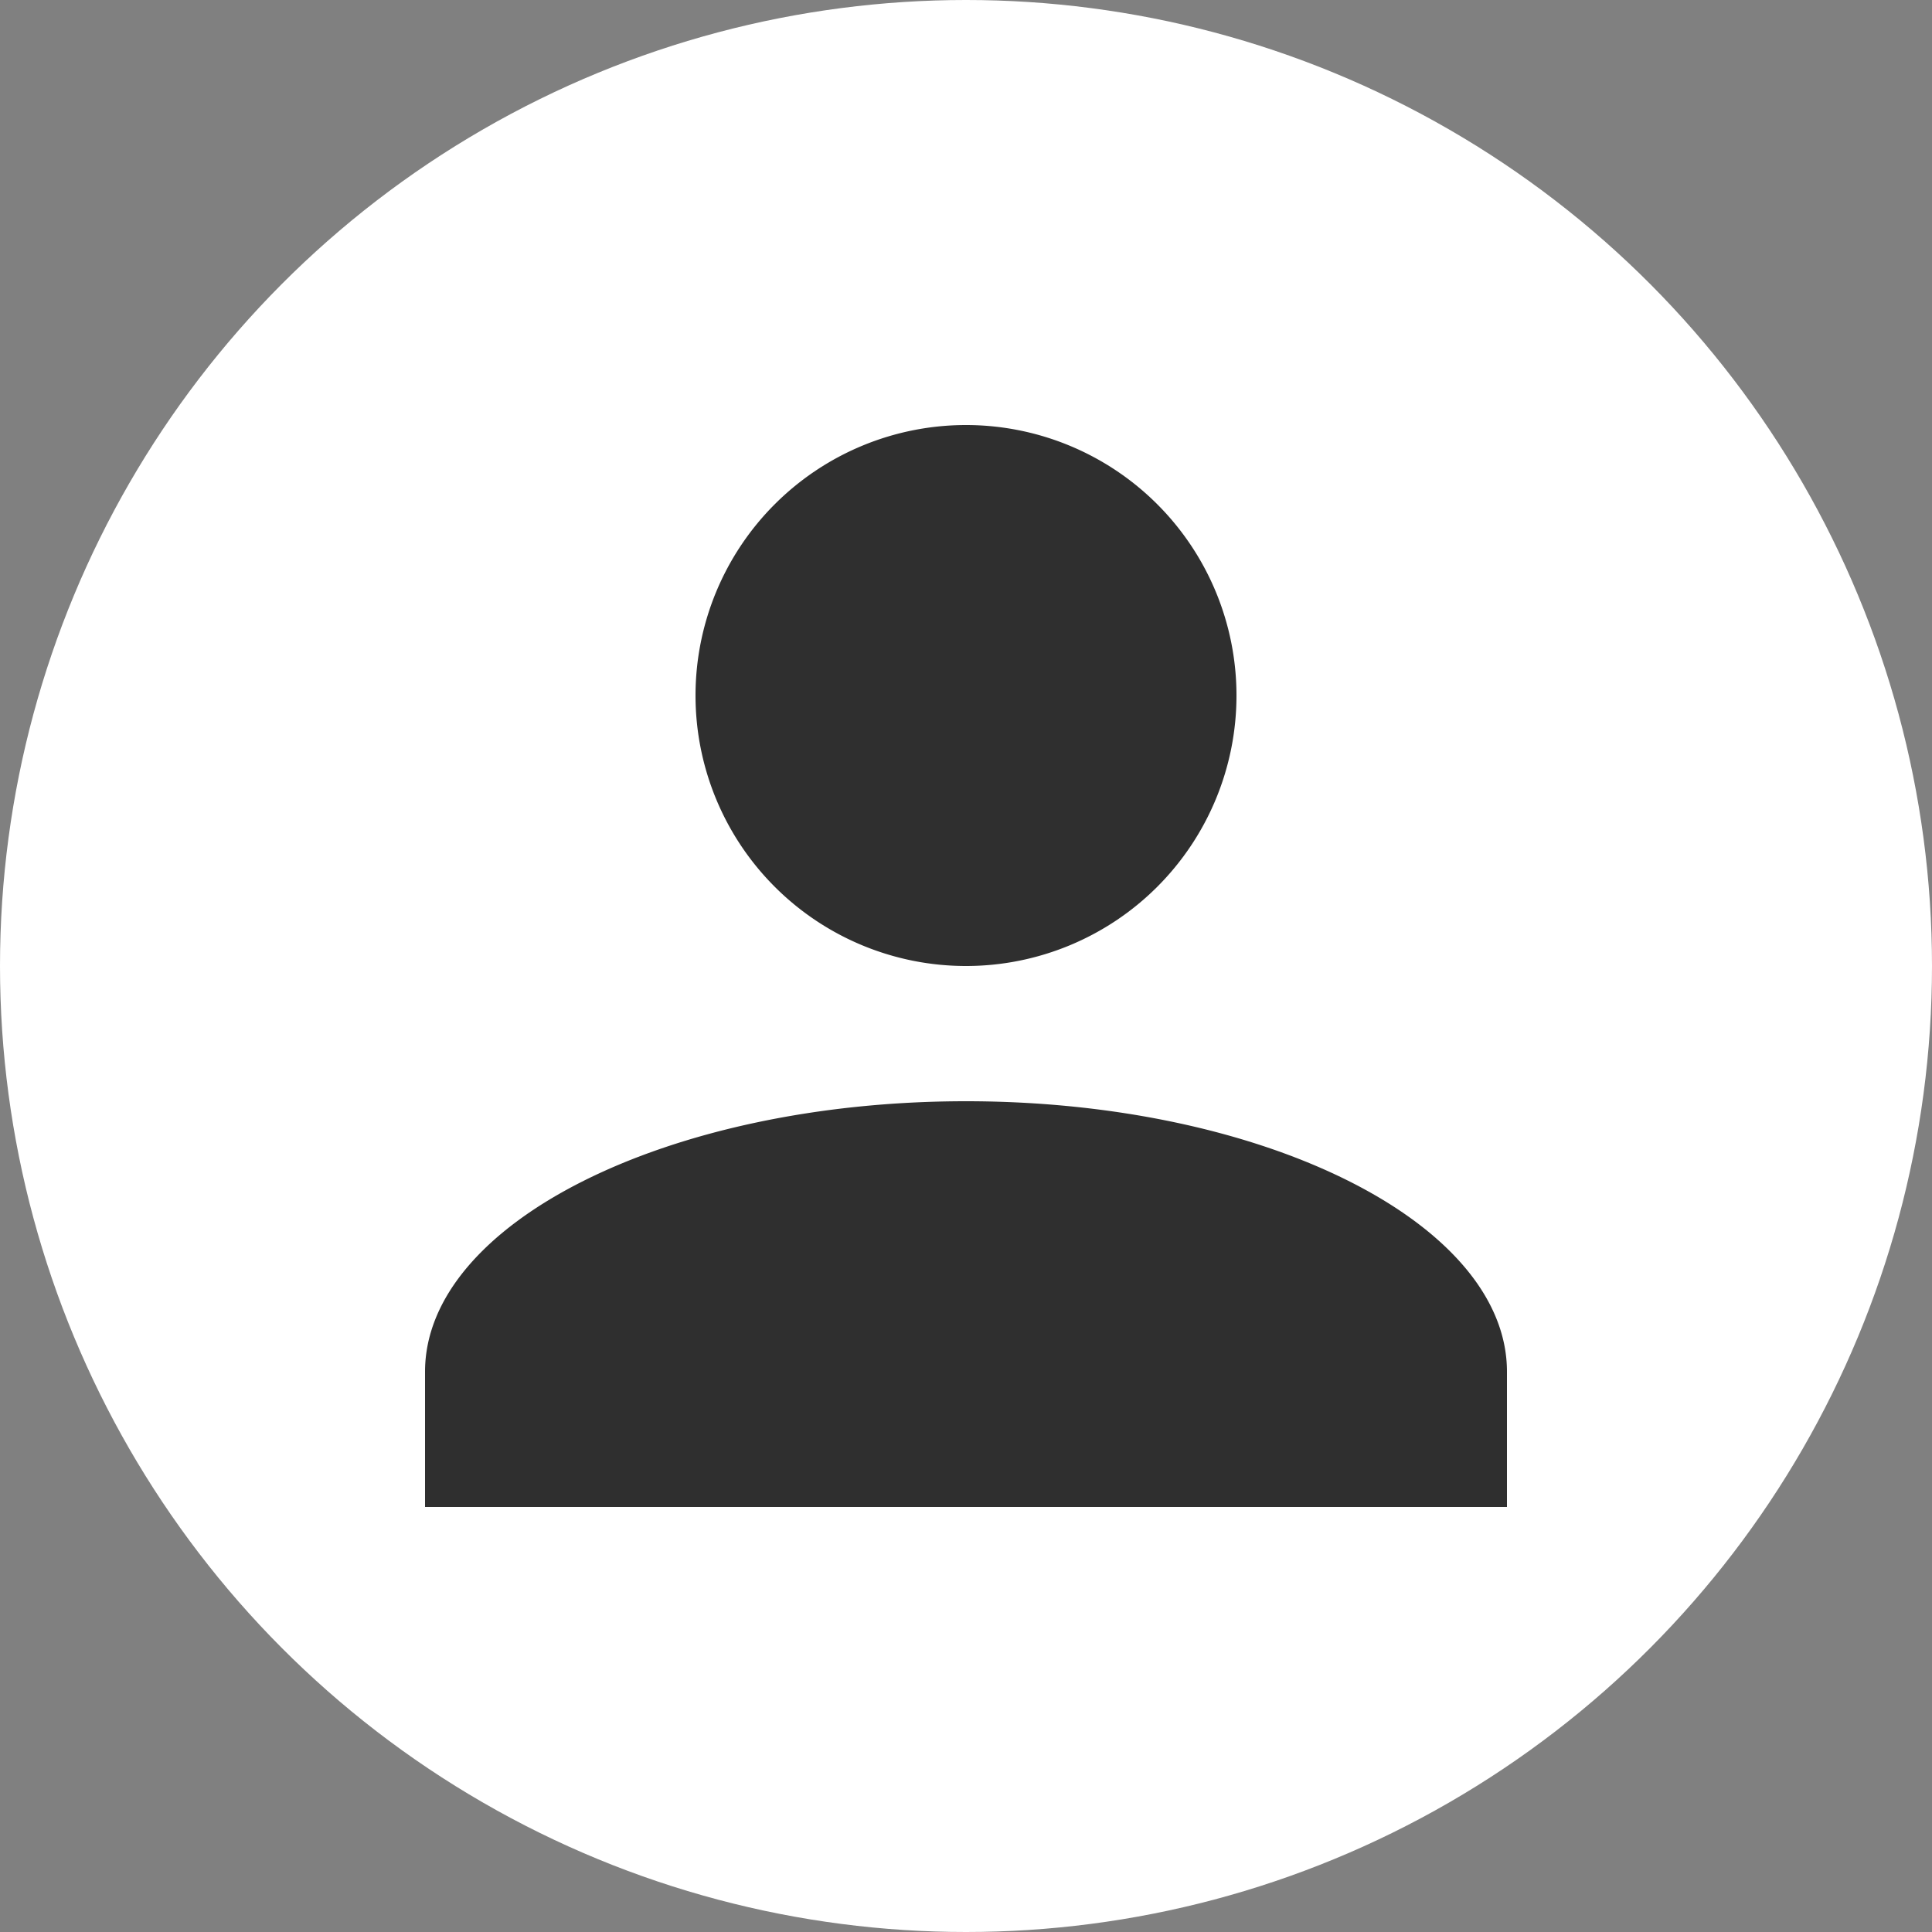 <svg id="icon_-_user" data-name="icon - user" xmlns="http://www.w3.org/2000/svg" width="50" height="50" viewBox="0 0 50 50">
  <rect x="0" y="0" width="50" height="50" fill="#808080" stroke="none"/>
  <circle id="Ellipse_275" data-name="Ellipse 275" cx="25" cy="25" r="25" fill="#fff"/>
  <path id="Union_1" data-name="Union 1" d="M0,28V24.5c0-3.851,6.3-7,14-7s14,3.15,14,7V28ZM7,7a7,7,0,1,1,7,7A7,7,0,0,1,7,7Z" transform="translate(11 11)" fill="#2f2f2f"/>
</svg>
